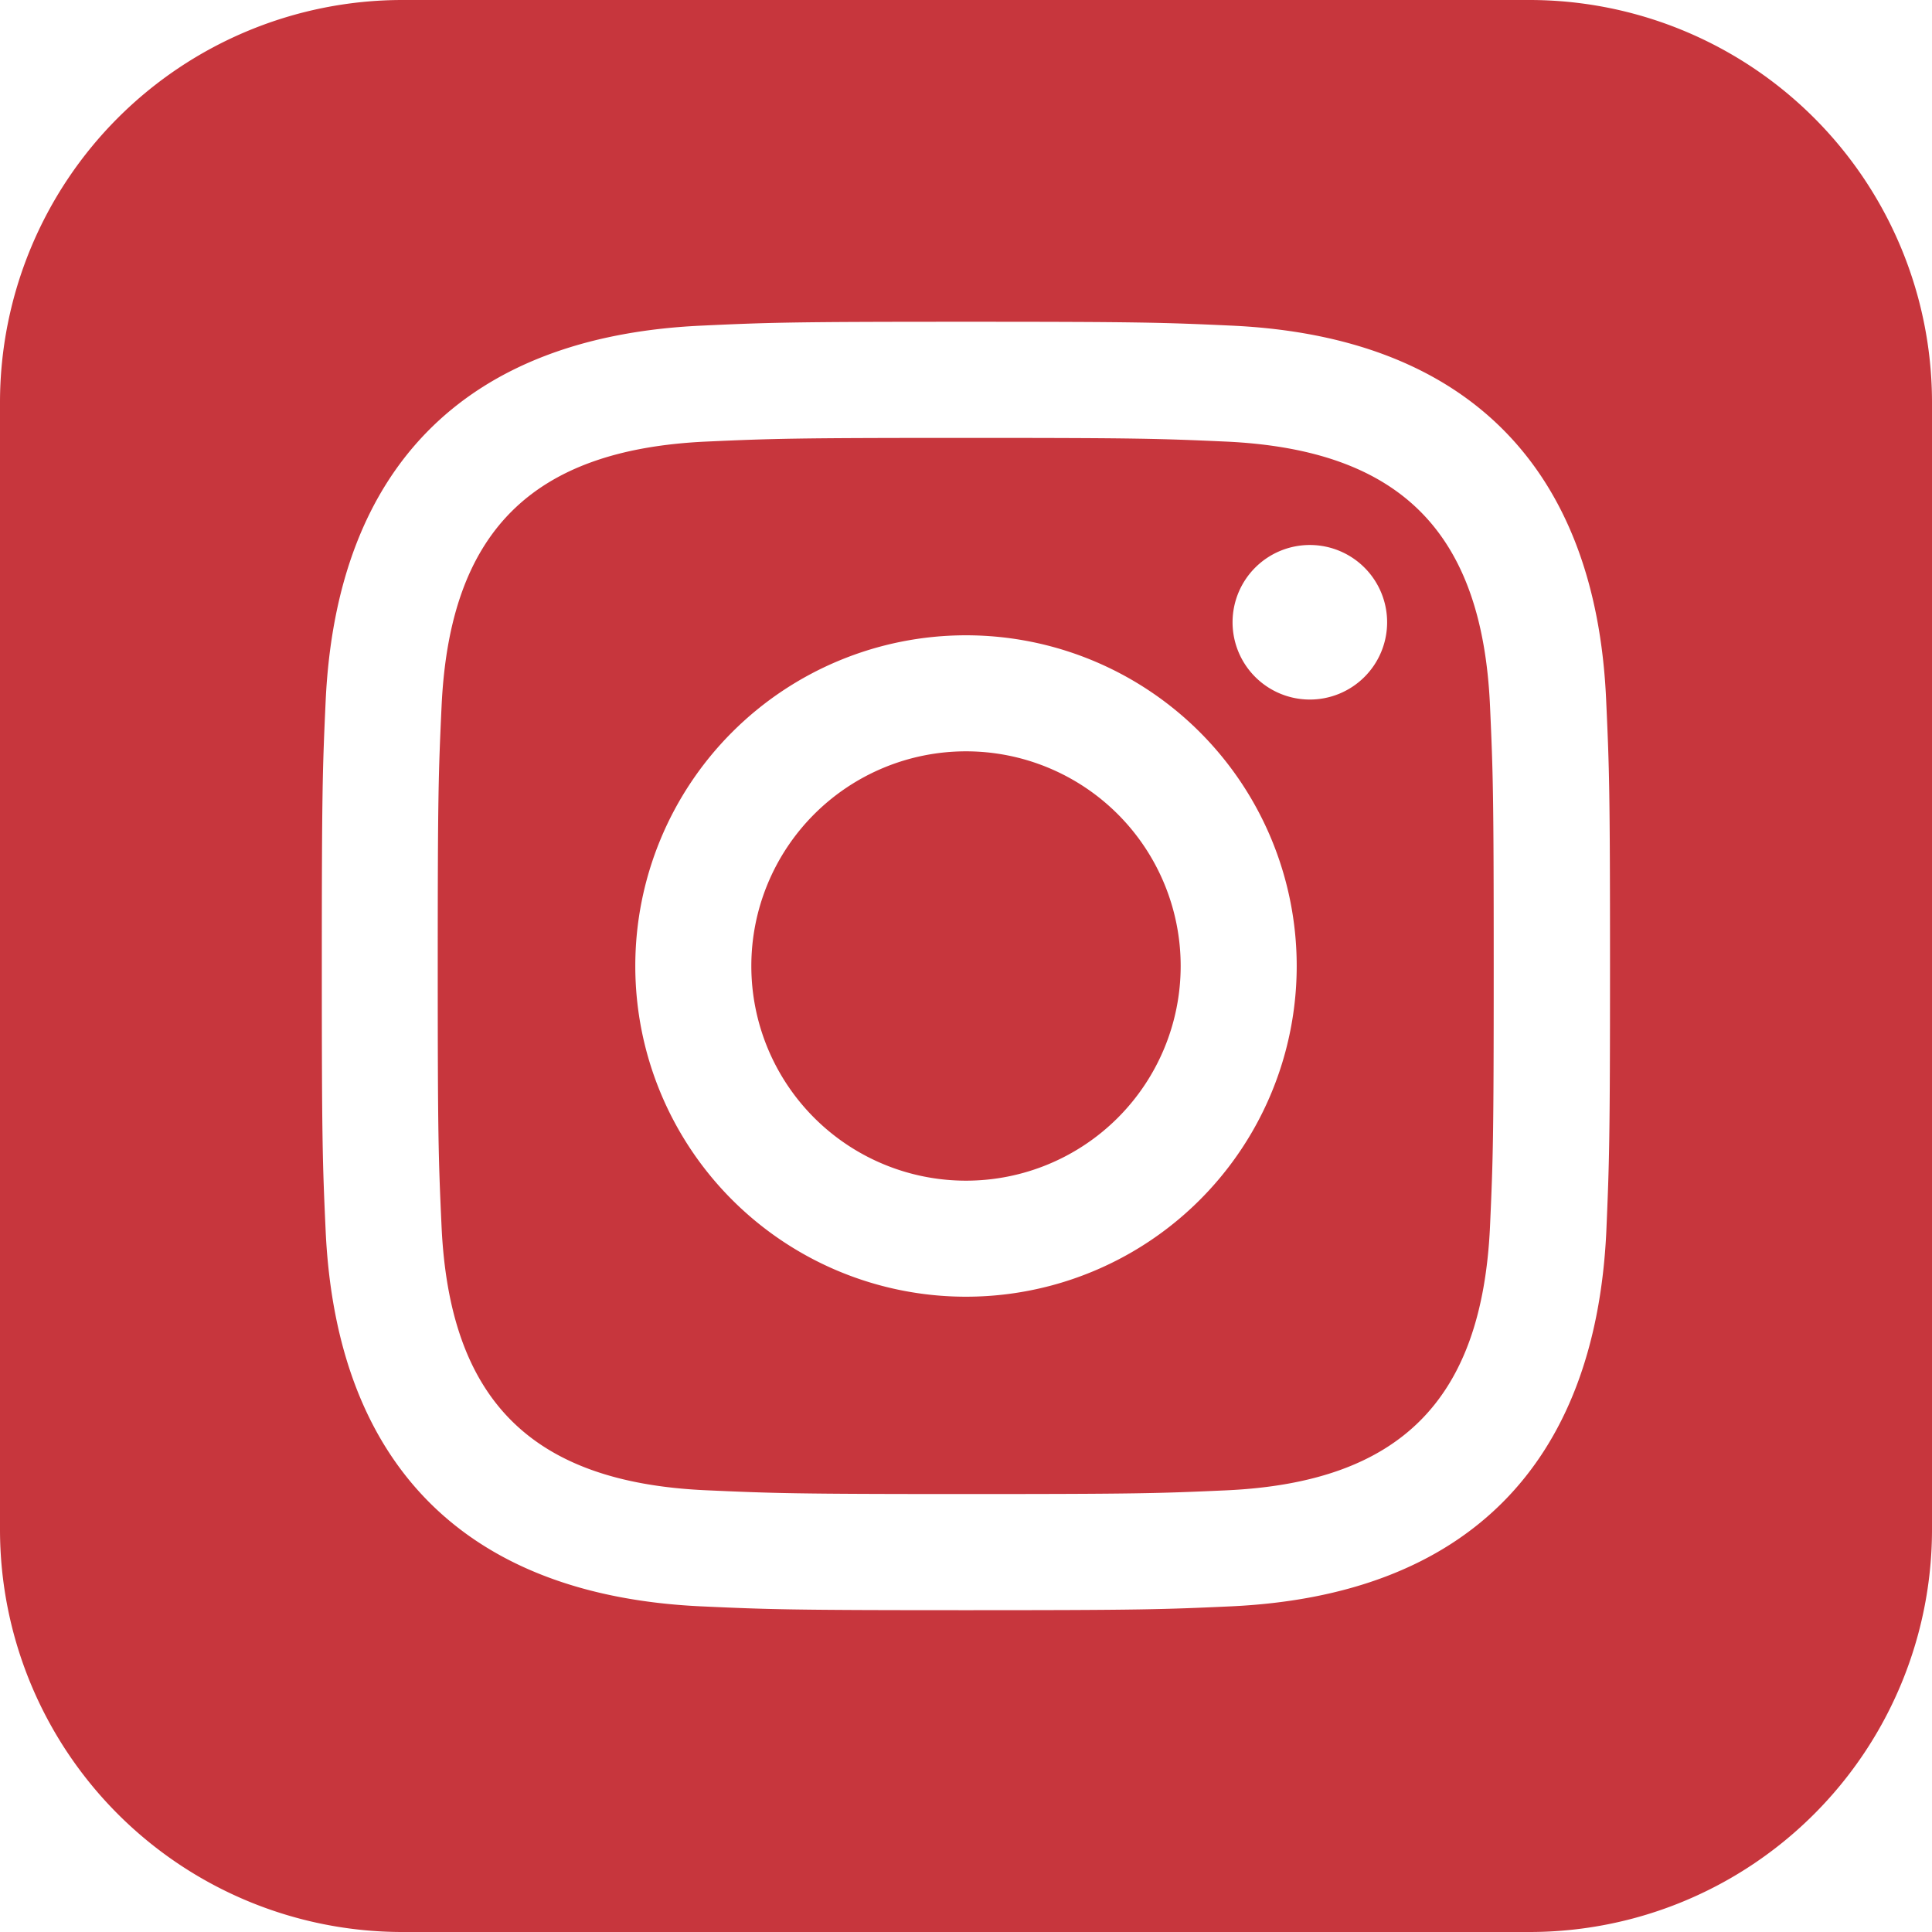 <svg xmlns="http://www.w3.org/2000/svg" width="35" height="35" viewBox="0 0 35 35">
  <path id="iconmonstr-instagram-13" d="M22.215,8c-1.229-.055-1.6-.067-4.715-.067s-3.484.012-4.713.067C9.622,8.148,8.148,9.647,8,12.785c-.057,1.231-.07,1.6-.07,4.715s.013,3.484.069,4.715c.144,3.133,1.613,4.637,4.782,4.782,1.229.055,1.6.069,4.715.069s3.485-.012,4.715-.067c3.165-.144,4.637-1.646,4.782-4.782.055-1.231.067-1.6.067-4.715s-.012-3.484-.067-4.713C26.852,9.648,25.376,8.148,22.215,8ZM17.5,23.491A5.991,5.991,0,1,1,23.491,17.5,5.99,5.99,0,0,1,17.5,23.491Zm6.229-10.818a1.4,1.4,0,1,1,1.4-1.4A1.4,1.4,0,0,1,23.728,12.673ZM21.389,17.5A3.889,3.889,0,1,1,17.5,13.611,3.889,3.889,0,0,1,21.389,17.5ZM27.708,0H7.292A7.292,7.292,0,0,0,0,7.292V27.708A7.292,7.292,0,0,0,7.292,35H27.708A7.292,7.292,0,0,0,35,27.708V7.292A7.292,7.292,0,0,0,27.708,0ZM29.1,22.31C28.9,26.552,26.543,28.9,22.311,29.1c-1.245.057-1.642.07-4.811.07s-3.564-.013-4.81-.07C8.45,28.9,6.1,26.548,5.9,22.31c-.057-1.244-.07-1.641-.07-4.81s.013-3.566.07-4.81C6.1,8.45,8.452,6.1,12.69,5.9c1.245-.058,1.641-.071,4.81-.071s3.566.013,4.811.07c4.241.194,6.6,2.554,6.786,6.786.057,1.245.07,1.644.07,4.811S29.153,21.066,29.1,22.31Z" fill="#c7363d"/>
</svg>
